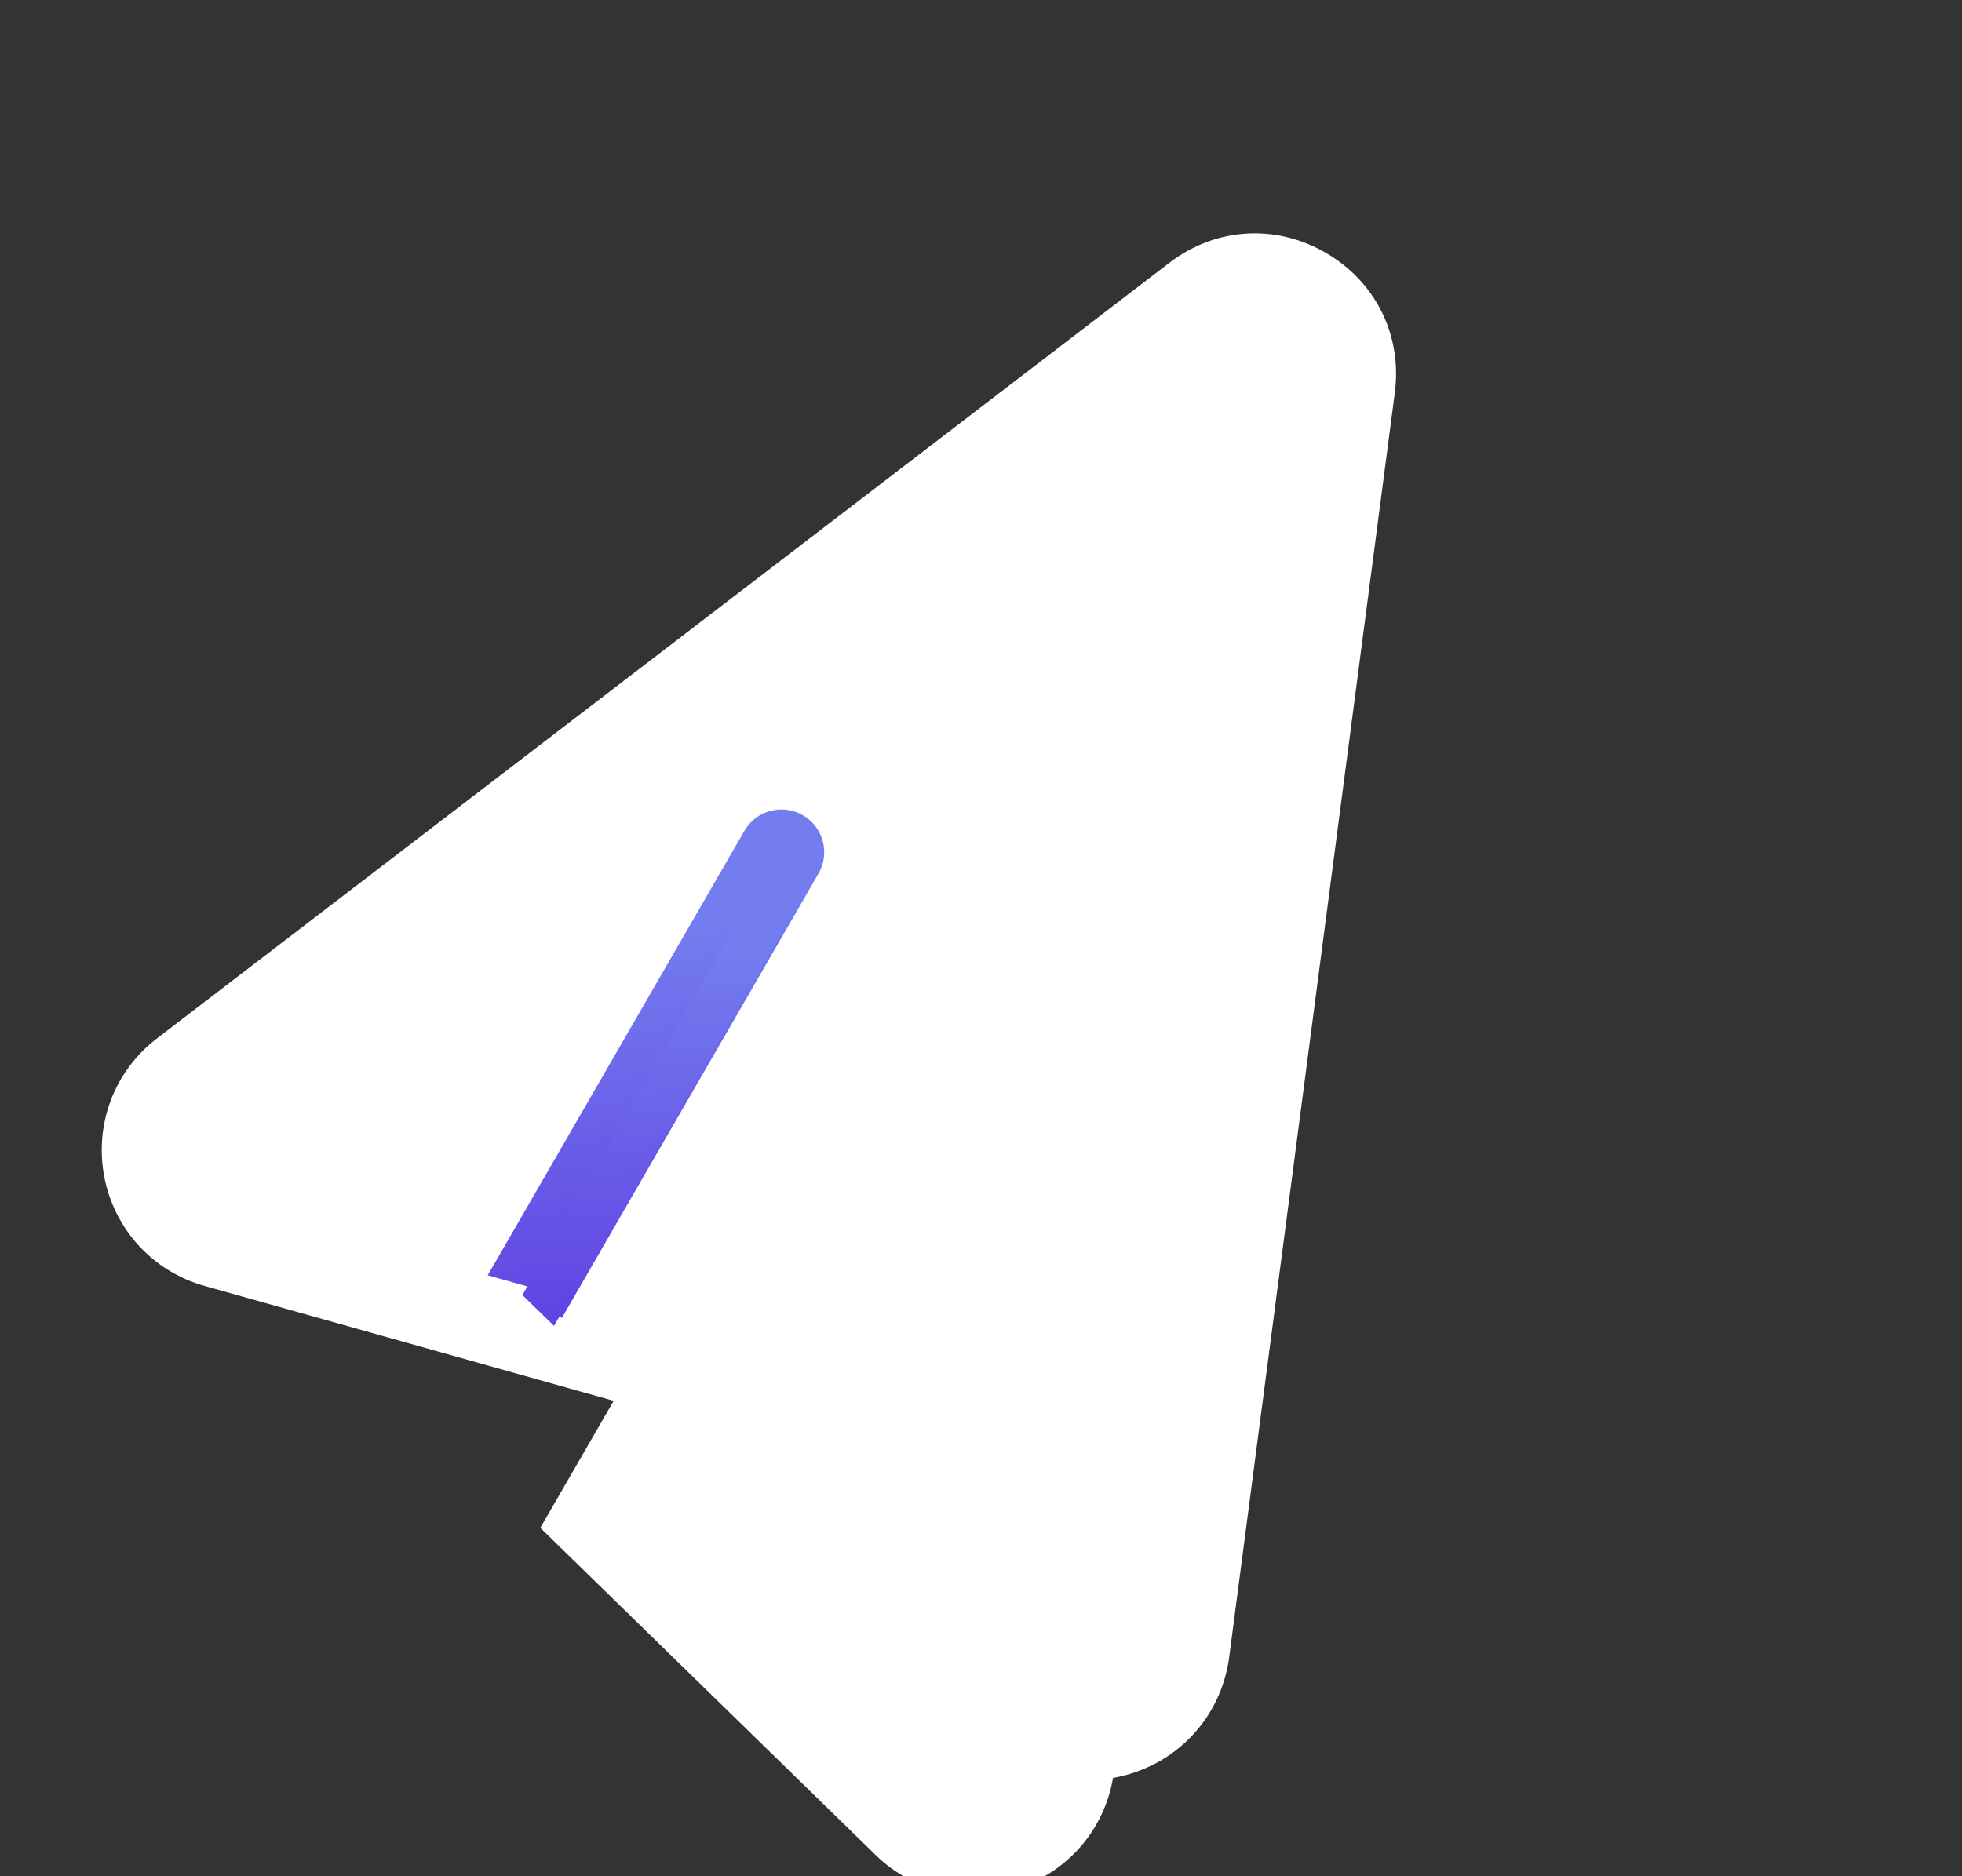 <svg width="46" height="44" viewBox="0 0 46 44" fill="none" xmlns="http://www.w3.org/2000/svg" xmlns:xlink="http://www.w3.org/1999/xlink">
<rect x="0" y="0" width="46" height="44" fill="#333333" stroke="none"/>
<path d="M39.635,20.747C39.635,22.108 38.854,23.278 37.596,23.799L9.979,35.26C8.84,35.732 7.521,35.547 6.548,34.705C5.596,33.881 5.198,32.61 5.509,31.39L7.968,21.75L8.223,20.747L7.968,19.744L5.509,10.104C5.198,8.883 5.596,7.613 6.548,6.788C7.49,5.974 8.803,5.746 9.979,6.234L37.596,17.694C38.854,18.215 39.635,19.386 39.635,20.747Z" transform="rotate(-60 22.52 20.747)" fill="#FFFFFF"/>
<path d="M11.659,20.76L9.201,30.401C8.889,31.621 9.288,32.892 10.24,33.716C11.212,34.557 12.531,34.743 13.67,34.27L41.288,22.81C42.545,22.289 43.326,21.119 43.326,19.757L11.915,19.757L11.659,20.76Z" transform="rotate(-60 26.211 27.141)" fill="#FFFFFF"/>
<path d="M22.082,24.763C22.082,25.317 21.633,25.766 21.079,25.766L9.044,25.766L9.299,24.763L9.044,23.76L21.079,23.76C21.633,23.76 22.082,24.21 22.082,24.763Z" transform="rotate(-60 15.563 24.763)" fill="url(#pf_0_i_125_3322;1_494)"/>
<path d="M9.295,25.699L21.33,25.699C21.884,25.699 22.333,25.25 22.333,24.696L9.55,24.696L9.295,25.699Z" transform="rotate(-60 15.814 25.197)" fill="url(#pf_0_i_125_3322;1_495)"/>
<defs>
<linearGradient id="pf_0_i_125_3322;1_494" x1="17.452" y1="22.579" x2="10.419" y2="28.891" gradientUnits="userSpaceOnUse">
<stop stop-color="#747DEF"/>
<stop offset="1" stop-color="#5E3BE1"/>
</linearGradient>
<linearGradient id="pf_0_i_125_3322;1_495" x1="17.94" y1="23.424" x2="10.419" y2="28.891" gradientUnits="userSpaceOnUse">
<stop stop-color="#747DEF"/>
<stop offset="1" stop-color="#5E3BE1"/>
</linearGradient>
</defs>
</svg>
